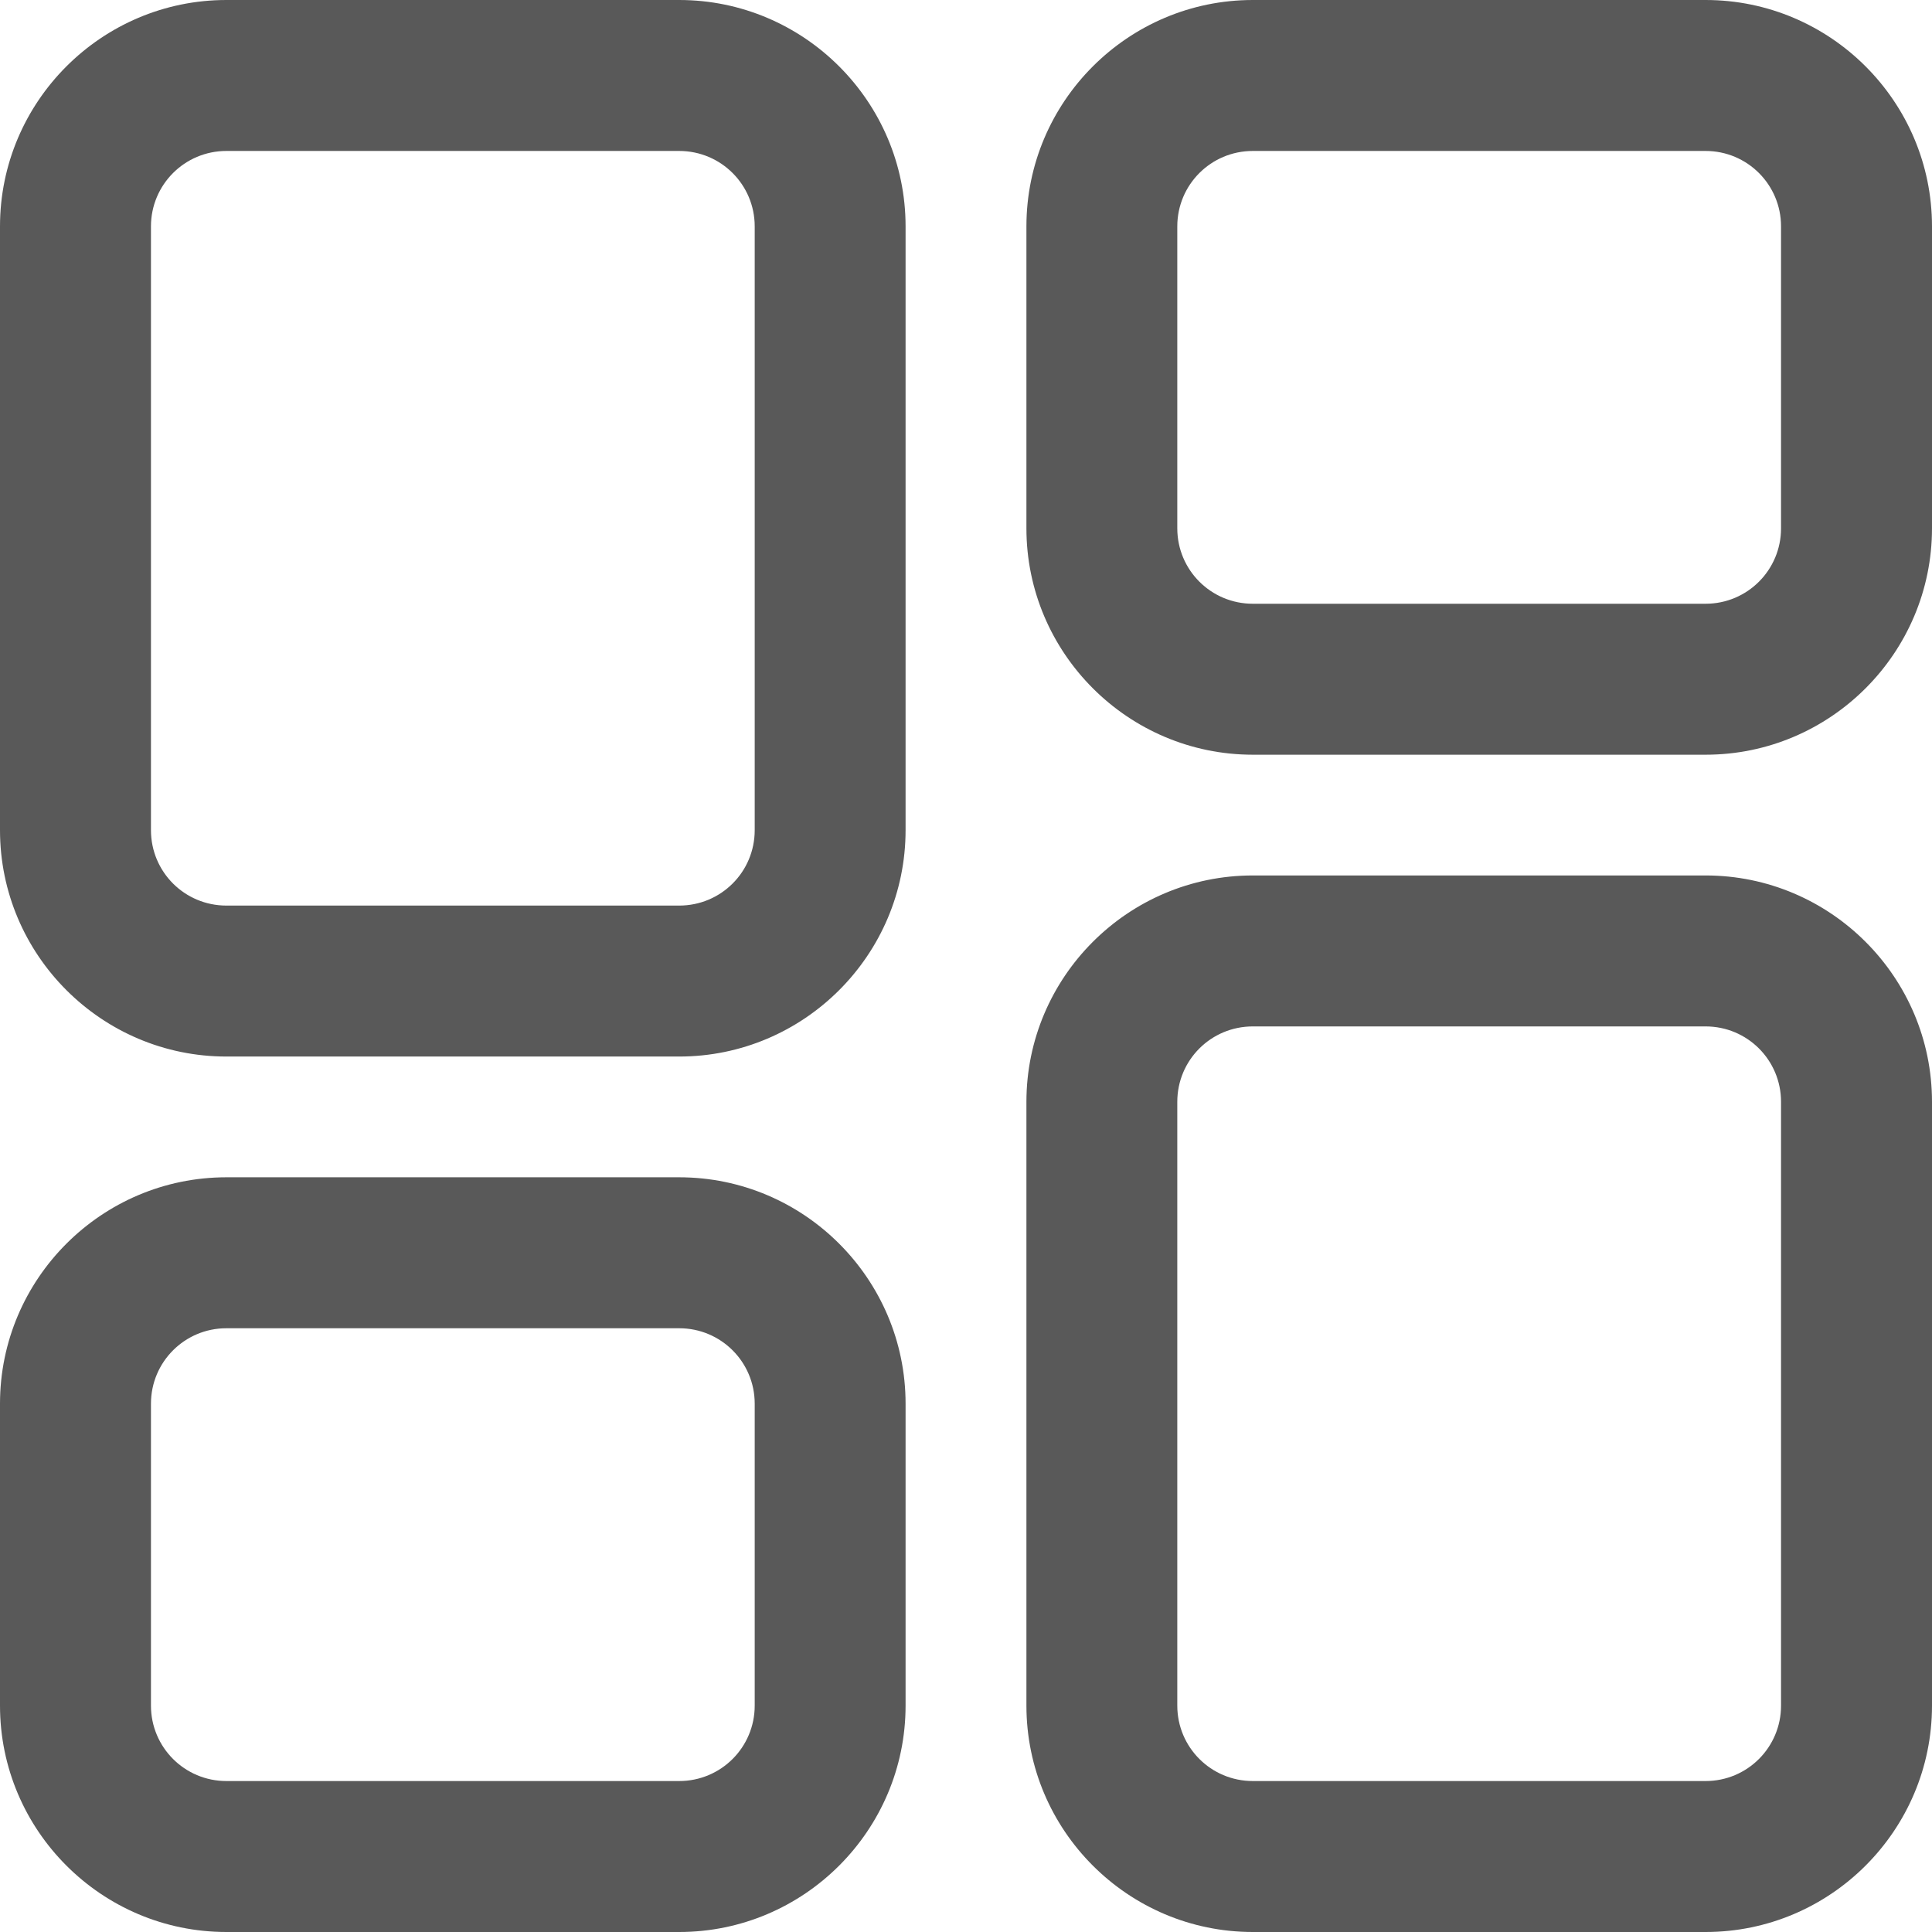 <svg width="22" height="22" viewBox="0 0 22 22" fill="none" xmlns="http://www.w3.org/2000/svg">
<path d="M7.734 13.406H2.578C1.157 13.406 0 14.563 0 15.984V19.422C0 20.843 1.157 22 2.578 22H7.734C9.155 22 10.312 20.843 10.312 19.422V15.984C10.312 14.563 9.155 13.406 7.734 13.406ZM8.594 19.422C8.594 19.897 8.21 20.281 7.734 20.281H2.578C2.103 20.281 1.719 19.897 1.719 19.422V15.984C1.719 15.509 2.103 15.125 2.578 15.125H7.734C8.21 15.125 8.594 15.509 8.594 15.984V19.422ZM19.422 0H14.266C12.845 0 11.688 1.157 11.688 2.578V6.016C11.688 7.436 12.845 8.594 14.266 8.594H19.422C20.843 8.594 22 7.436 22 6.016V2.578C22 1.157 20.843 0 19.422 0ZM20.281 6.016C20.281 6.491 19.897 6.875 19.422 6.875H14.266C13.79 6.875 13.406 6.491 13.406 6.016V2.578C13.406 2.103 13.79 1.719 14.266 1.719H19.422C19.897 1.719 20.281 2.103 20.281 2.578V6.016ZM19.422 9.969H14.266C12.845 9.969 11.688 11.126 11.688 12.547V19.422C11.688 20.843 12.845 22 14.266 22H19.422C20.843 22 22 20.843 22 19.422V12.547C22 11.126 20.843 9.969 19.422 9.969ZM20.281 19.422C20.281 19.897 19.897 20.281 19.422 20.281H14.266C13.79 20.281 13.406 19.897 13.406 19.422V12.547C13.406 12.071 13.79 11.688 14.266 11.688H19.422C19.897 11.688 20.281 12.071 20.281 12.547V19.422ZM7.734 0H2.578C1.157 0 0 1.157 0 2.578V9.453C0 10.874 1.157 12.031 2.578 12.031H7.734C9.155 12.031 10.312 10.874 10.312 9.453V2.578C10.312 1.157 9.155 0 7.734 0ZM8.594 9.453C8.594 9.929 8.21 10.312 7.734 10.312H2.578C2.103 10.312 1.719 9.929 1.719 9.453V2.578C1.719 2.103 2.103 1.719 2.578 1.719H7.734C8.21 1.719 8.594 2.103 8.594 2.578V9.453Z" fill="#595959"/>
</svg>
